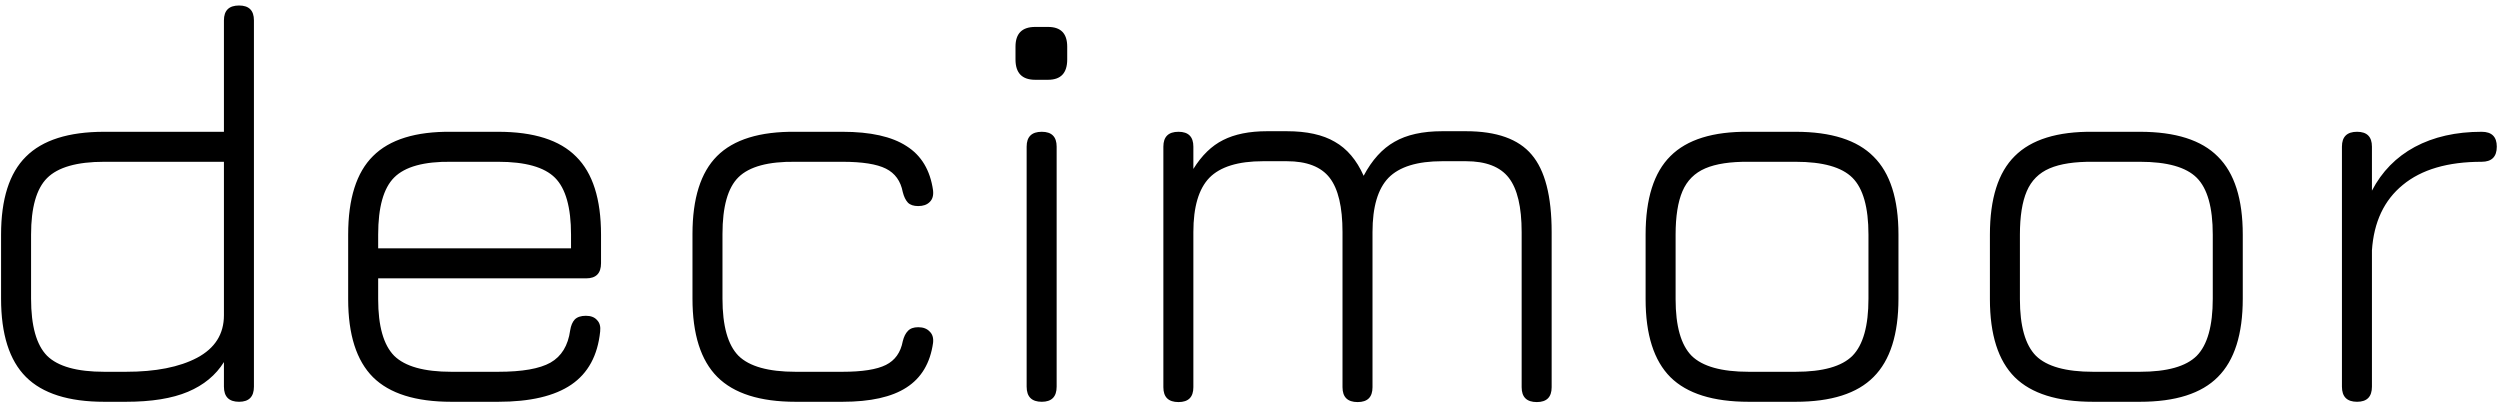 <svg width="280" height="46" viewBox="0 0 280 46" fill="none" xmlns="http://www.w3.org/2000/svg">
<path d="M11.672 45C7.683 45 4.76 44.072 2.904 42.216C1.048 40.36 0.12 37.437 0.12 33.448V26.28C0.12 22.291 1.048 19.379 2.904 17.544C4.76 15.688 7.683 14.76 11.672 14.76H25.08V2.28C25.08 1.171 25.645 0.616 26.776 0.616C27.885 0.616 28.44 1.171 28.44 2.28V43.304C28.44 44.435 27.885 45 26.776 45C25.645 45 25.08 44.435 25.08 43.304V40.552C24.163 42.024 22.819 43.133 21.048 43.88C19.277 44.627 16.963 45 14.104 45H11.672ZM11.672 41.64H14.104C17.432 41.64 20.088 41.117 22.072 40.072C24.077 39.005 25.08 37.416 25.08 35.304V18.12H11.672C8.621 18.12 6.488 18.728 5.272 19.944C4.077 21.139 3.48 23.251 3.48 26.28V33.448C3.48 36.499 4.077 38.632 5.272 39.848C6.488 41.043 8.621 41.64 11.672 41.64ZM42.355 31.176V33.512C42.355 36.52 42.952 38.632 44.147 39.848C45.363 41.043 47.496 41.64 50.547 41.64H55.795C58.483 41.64 60.435 41.299 61.651 40.616C62.888 39.912 63.624 38.707 63.859 37C63.944 36.467 64.115 36.061 64.371 35.784C64.648 35.507 65.064 35.368 65.619 35.368C66.174 35.368 66.59 35.528 66.867 35.848C67.166 36.147 67.283 36.573 67.219 37.128C66.942 39.816 65.864 41.8 63.987 43.08C62.11 44.36 59.379 45 55.795 45H50.547C46.558 45 43.635 44.083 41.779 42.248C39.923 40.392 38.995 37.48 38.995 33.512V26.28C38.995 22.248 39.923 19.315 41.779 17.48C43.635 15.624 46.558 14.717 50.547 14.76H55.795C59.784 14.76 62.696 15.688 64.531 17.544C66.387 19.379 67.315 22.291 67.315 26.28V29.48C67.315 30.611 66.76 31.176 65.651 31.176H42.355ZM50.547 18.12C47.496 18.077 45.363 18.664 44.147 19.88C42.952 21.075 42.355 23.208 42.355 26.28V27.816H63.955V26.28C63.955 23.229 63.358 21.107 62.163 19.912C60.968 18.717 58.846 18.12 55.795 18.12H50.547ZM89.109 45C85.12 45 82.198 44.072 80.341 42.216C78.486 40.36 77.558 37.437 77.558 33.448V26.216C77.558 22.227 78.475 19.315 80.309 17.48C82.165 15.624 85.099 14.717 89.109 14.76H94.358C97.493 14.76 99.883 15.293 101.526 16.36C103.19 17.405 104.182 19.059 104.502 21.32C104.566 21.896 104.438 22.333 104.118 22.632C103.819 22.931 103.392 23.08 102.838 23.08C102.326 23.08 101.942 22.952 101.686 22.696C101.43 22.419 101.238 22.024 101.11 21.512C100.875 20.275 100.246 19.4 99.222 18.888C98.198 18.376 96.576 18.12 94.358 18.12H89.109C86.059 18.077 83.925 18.653 82.71 19.848C81.515 21.021 80.918 23.144 80.918 26.216V33.448C80.918 36.499 81.515 38.632 82.71 39.848C83.925 41.043 86.059 41.64 89.109 41.64H94.358C96.576 41.64 98.198 41.384 99.222 40.872C100.246 40.36 100.875 39.475 101.11 38.216C101.238 37.704 101.43 37.32 101.686 37.064C101.942 36.787 102.326 36.648 102.838 36.648C103.392 36.648 103.819 36.808 104.118 37.128C104.438 37.427 104.566 37.853 104.502 38.408C104.182 40.669 103.19 42.333 101.526 43.4C99.883 44.467 97.493 45 94.358 45H89.109ZM115.944 8.936C114.472 8.936 113.736 8.179 113.736 6.664V5.224C113.736 3.752 114.472 3.016 115.944 3.016H117.384C118.813 3.016 119.528 3.752 119.528 5.224V6.664C119.528 8.179 118.813 8.936 117.384 8.936H115.944ZM116.68 45C115.549 45 114.984 44.435 114.984 43.304V16.424C114.984 15.315 115.549 14.76 116.68 14.76C117.789 14.76 118.344 15.315 118.344 16.424V43.304C118.344 44.435 117.789 45 116.68 45ZM164.185 14.696C167.619 14.696 170.073 15.571 171.545 17.32C173.038 19.069 173.785 21.96 173.785 25.992V43.368C173.785 44.477 173.23 45.032 172.121 45.032C170.99 45.032 170.425 44.477 170.425 43.368V25.992C170.425 23.176 169.945 21.149 168.985 19.912C168.025 18.675 166.425 18.056 164.185 18.056H161.529C158.734 18.056 156.729 18.675 155.513 19.912C154.318 21.149 153.721 23.176 153.721 25.992V43.368C153.721 44.477 153.166 45.032 152.057 45.032C150.926 45.032 150.361 44.477 150.361 43.368V25.992C150.361 23.176 149.881 21.149 148.921 19.912C147.961 18.675 146.361 18.056 144.121 18.056H141.465C138.67 18.056 136.665 18.675 135.449 19.912C134.254 21.149 133.657 23.176 133.657 25.992V43.368C133.657 44.477 133.102 45.032 131.993 45.032C130.862 45.032 130.297 44.477 130.297 43.368V16.424C130.297 15.315 130.862 14.76 131.993 14.76C133.102 14.76 133.657 15.315 133.657 16.424V18.92C134.595 17.405 135.705 16.328 136.985 15.688C138.286 15.027 139.929 14.696 141.913 14.696H144.121C146.361 14.696 148.153 15.091 149.497 15.88C150.862 16.648 151.939 17.917 152.729 19.688C153.667 17.917 154.819 16.648 156.185 15.88C157.55 15.091 159.331 14.696 161.529 14.696H164.185ZM195.86 45C191.87 45 188.948 44.083 187.092 42.248C185.236 40.392 184.308 37.48 184.308 33.512V26.28C184.308 22.248 185.236 19.315 187.092 17.48C188.948 15.624 191.87 14.717 195.86 14.76H201.108C205.097 14.76 208.009 15.688 209.844 17.544C211.7 19.379 212.628 22.291 212.628 26.28V33.448C212.628 37.437 211.7 40.36 209.844 42.216C208.009 44.072 205.097 45 201.108 45H195.86ZM187.668 33.512C187.668 36.52 188.265 38.632 189.46 39.848C190.676 41.043 192.809 41.64 195.86 41.64H201.108C204.158 41.64 206.281 41.043 207.476 39.848C208.67 38.632 209.268 36.499 209.268 33.448V26.28C209.268 23.229 208.67 21.107 207.476 19.912C206.281 18.717 204.158 18.12 201.108 18.12H195.86C193.812 18.099 192.19 18.344 190.996 18.856C189.801 19.368 188.948 20.221 188.436 21.416C187.924 22.611 187.668 24.232 187.668 26.28V33.512ZM234.422 45C230.433 45 227.51 44.083 225.654 42.248C223.798 40.392 222.87 37.48 222.87 33.512V26.28C222.87 22.248 223.798 19.315 225.654 17.48C227.51 15.624 230.433 14.717 234.422 14.76H239.67C243.659 14.76 246.571 15.688 248.406 17.544C250.262 19.379 251.19 22.291 251.19 26.28V33.448C251.19 37.437 250.262 40.36 248.406 42.216C246.571 44.072 243.659 45 239.67 45H234.422ZM226.23 33.512C226.23 36.52 226.827 38.632 228.022 39.848C229.238 41.043 231.371 41.64 234.422 41.64H239.67C242.721 41.64 244.843 41.043 246.038 39.848C247.233 38.632 247.83 36.499 247.83 33.448V26.28C247.83 23.229 247.233 21.107 246.038 19.912C244.843 18.717 242.721 18.12 239.67 18.12H234.422C232.374 18.099 230.753 18.344 229.558 18.856C228.363 19.368 227.51 20.221 226.998 21.416C226.486 22.611 226.23 24.232 226.23 26.28V33.512ZM263.993 45C262.862 45 262.297 44.435 262.297 43.304V16.424C262.297 15.315 262.862 14.76 263.993 14.76C265.102 14.76 265.657 15.315 265.657 16.424V21.352C266.766 19.219 268.366 17.587 270.457 16.456C272.569 15.325 275.065 14.76 277.945 14.76C279.075 14.76 279.641 15.315 279.641 16.424C279.641 17.555 279.075 18.12 277.945 18.12C274.147 18.12 271.203 18.984 269.113 20.712C267.022 22.419 265.87 24.861 265.657 28.04V43.304C265.657 44.435 265.102 45 263.993 45Z" fill="black"/>
</svg>
